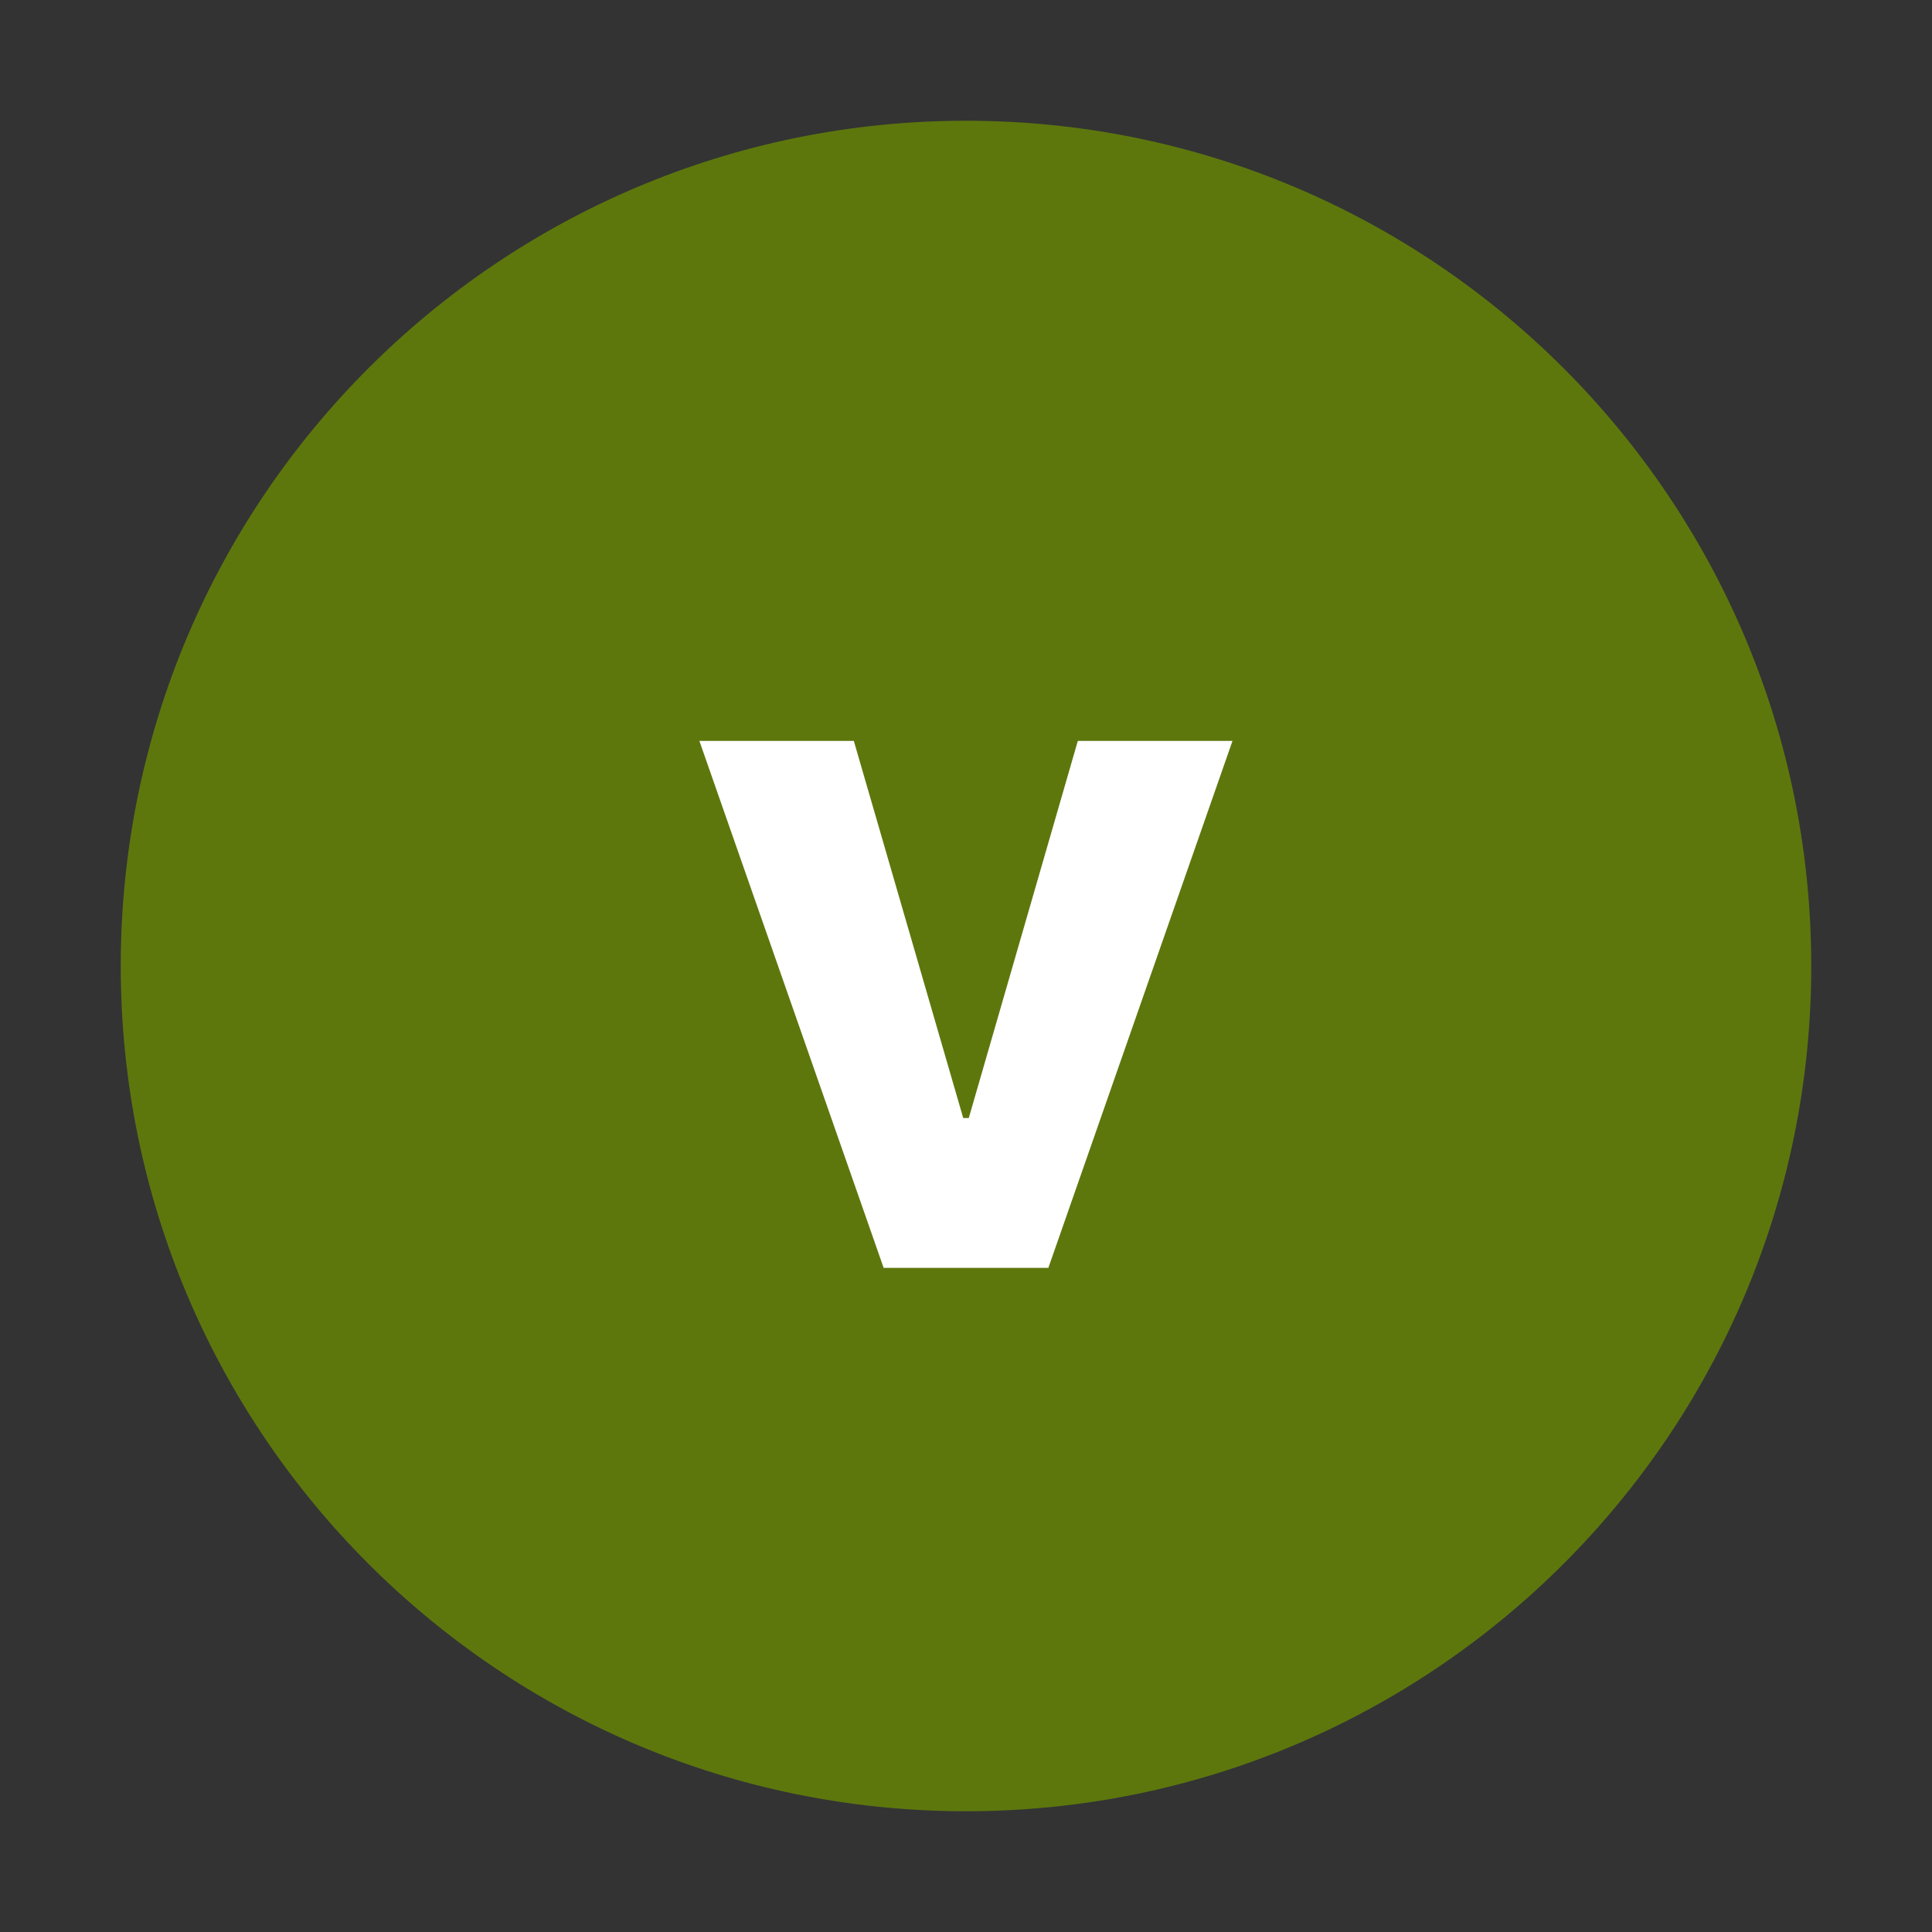 <svg width="16" height="16" viewBox="0 0 16 16" fill="none" xmlns="http://www.w3.org/2000/svg">
<rect x="0" y="0" width="16" height="16" fill="#333333" stroke="none"/>
<path d="M1 8C1 4.134 4.134 1 8 1C11.866 1 15 4.134 15 8C15 11.866 11.866 15 8 15C4.134 15 1 11.866 1 8Z" fill="#5D770D"/>
<path d="M10.207 6.136L8.682 10.5H7.318L5.792 6.136H7.071L7.977 9.259H8.023L8.926 6.136H10.207Z" fill="white"/>
</svg>
